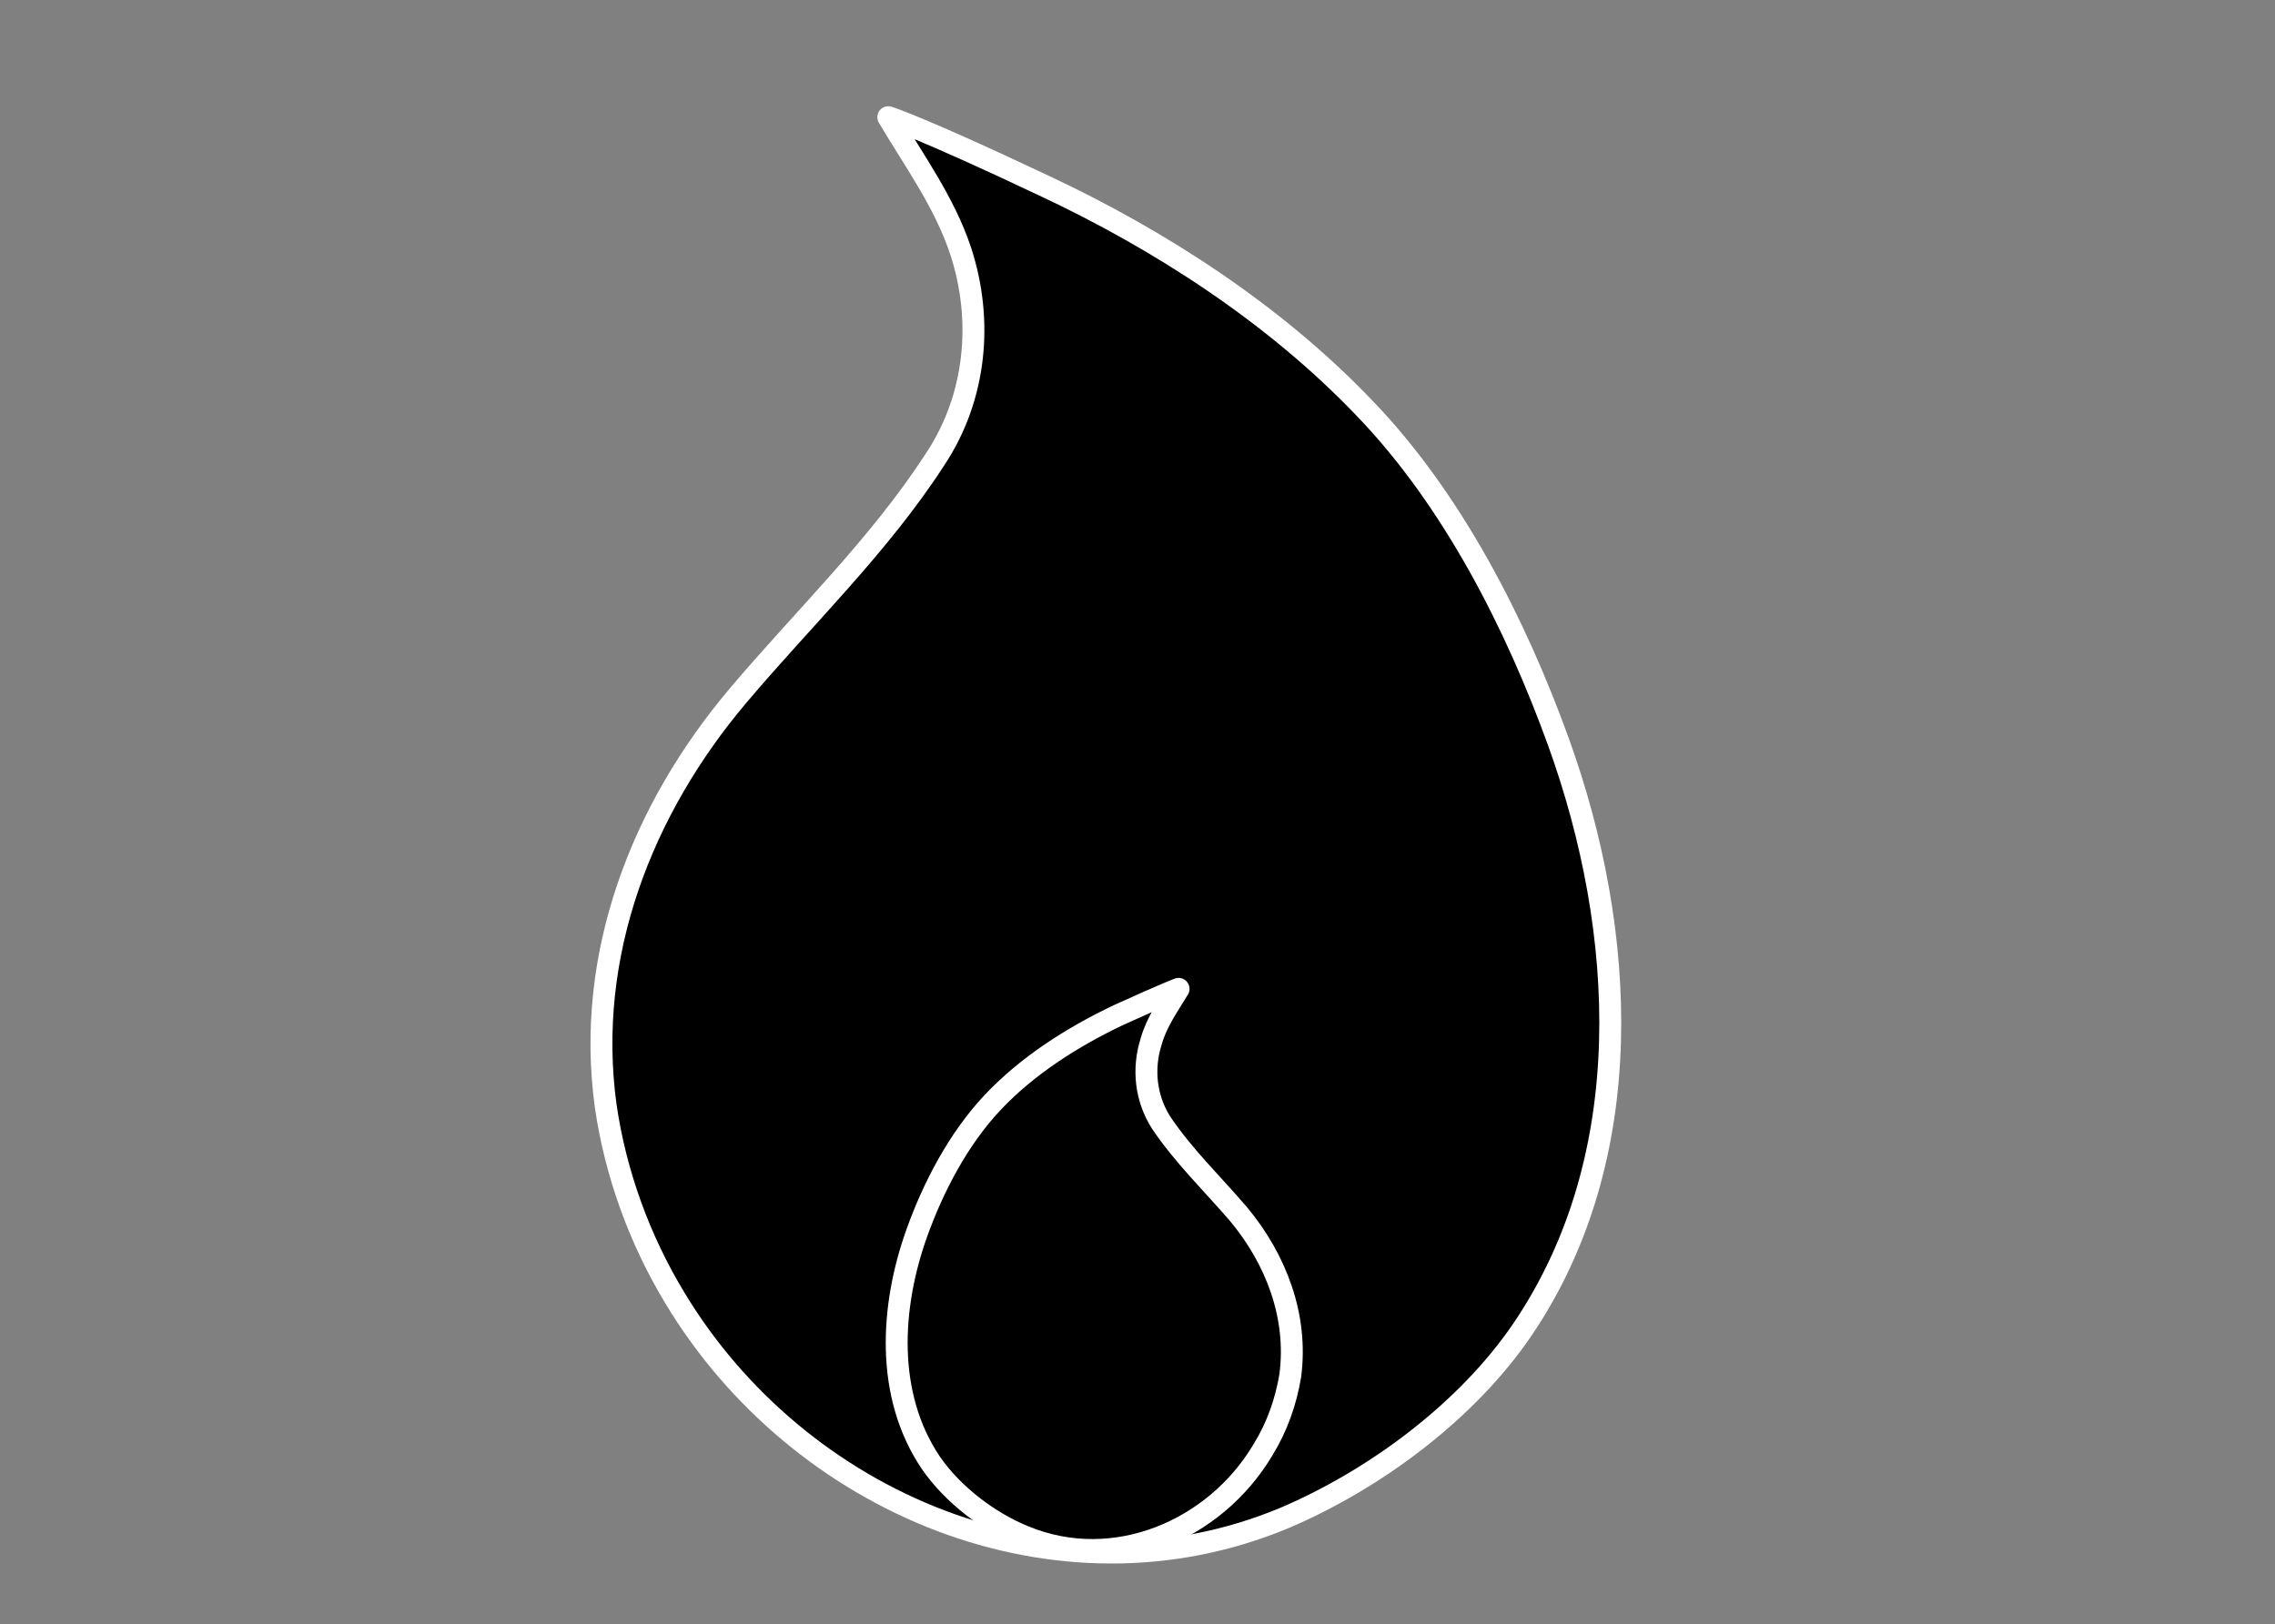<?xml version="1.0" encoding="utf-8"?>
<!-- Generator: Adobe Illustrator 21.1.0, SVG Export Plug-In . SVG Version: 6.00 Build 0)  -->
<svg version="1.1" id="Layer_1" xmlns="http://www.w3.org/2000/svg" xmlns:xlink="http://www.w3.org/1999/xlink" x="0px" y="0px"
	 viewBox="0 0 207.7 148.3" style="enable-background:new 0 0 207.7 148.3;" xml:space="preserve">
<rect x="0" y="0" width="207.7" height="148.3" fill="#808080" stroke="none"/>
<style type="text/css">
	.st0{fill:('#..');fill-opacity:0.01;stroke:#FFFFFF;stroke-width:2;stroke-linejoin:round;stroke-miterlimit:10;}
</style>
<path class="st0" d="M81.1,10.7c0,0,2.9,0.9,14.1,6.2c10.7,5,21.2,11.8,29.4,20.4c8,8.3,13.8,19.7,17.7,30.5
	c6.2,17.2,7.4,37.8-3.3,53.6c-5.1,7.5-13.5,13.7-21.7,17.2c-20.8,8.7-44.4-1.3-55.7-20.1c-3.2-5.3-5.4-11.3-6.3-17.5
	c-1.9-13.8,3.3-27.1,12.1-37.5c6-7.1,12.9-13.7,18-21.6c3.7-5.6,4.4-12.6,2.3-19C86.2,18.4,83.4,14.6,81.1,10.7z"/>
<path class="st0" d="M107.6,90.3c0,0-1.1,0.4-5.5,2.4c-4.2,2-8.3,4.6-11.5,8c-3.1,3.3-5.4,7.7-6.9,11.9c-2.4,6.7-2.9,14.8,1.3,21
	c2,2.9,5.3,5.4,8.5,6.7c8.2,3.4,17.4-0.5,21.8-7.9c1.3-2.1,2.1-4.4,2.5-6.8c0.7-5.4-1.3-10.6-4.7-14.7c-2.4-2.8-5.1-5.4-7.1-8.4
	c-1.4-2.2-1.7-4.9-0.9-7.4C105.6,93.3,106.7,91.8,107.6,90.3z"/>
</svg>
